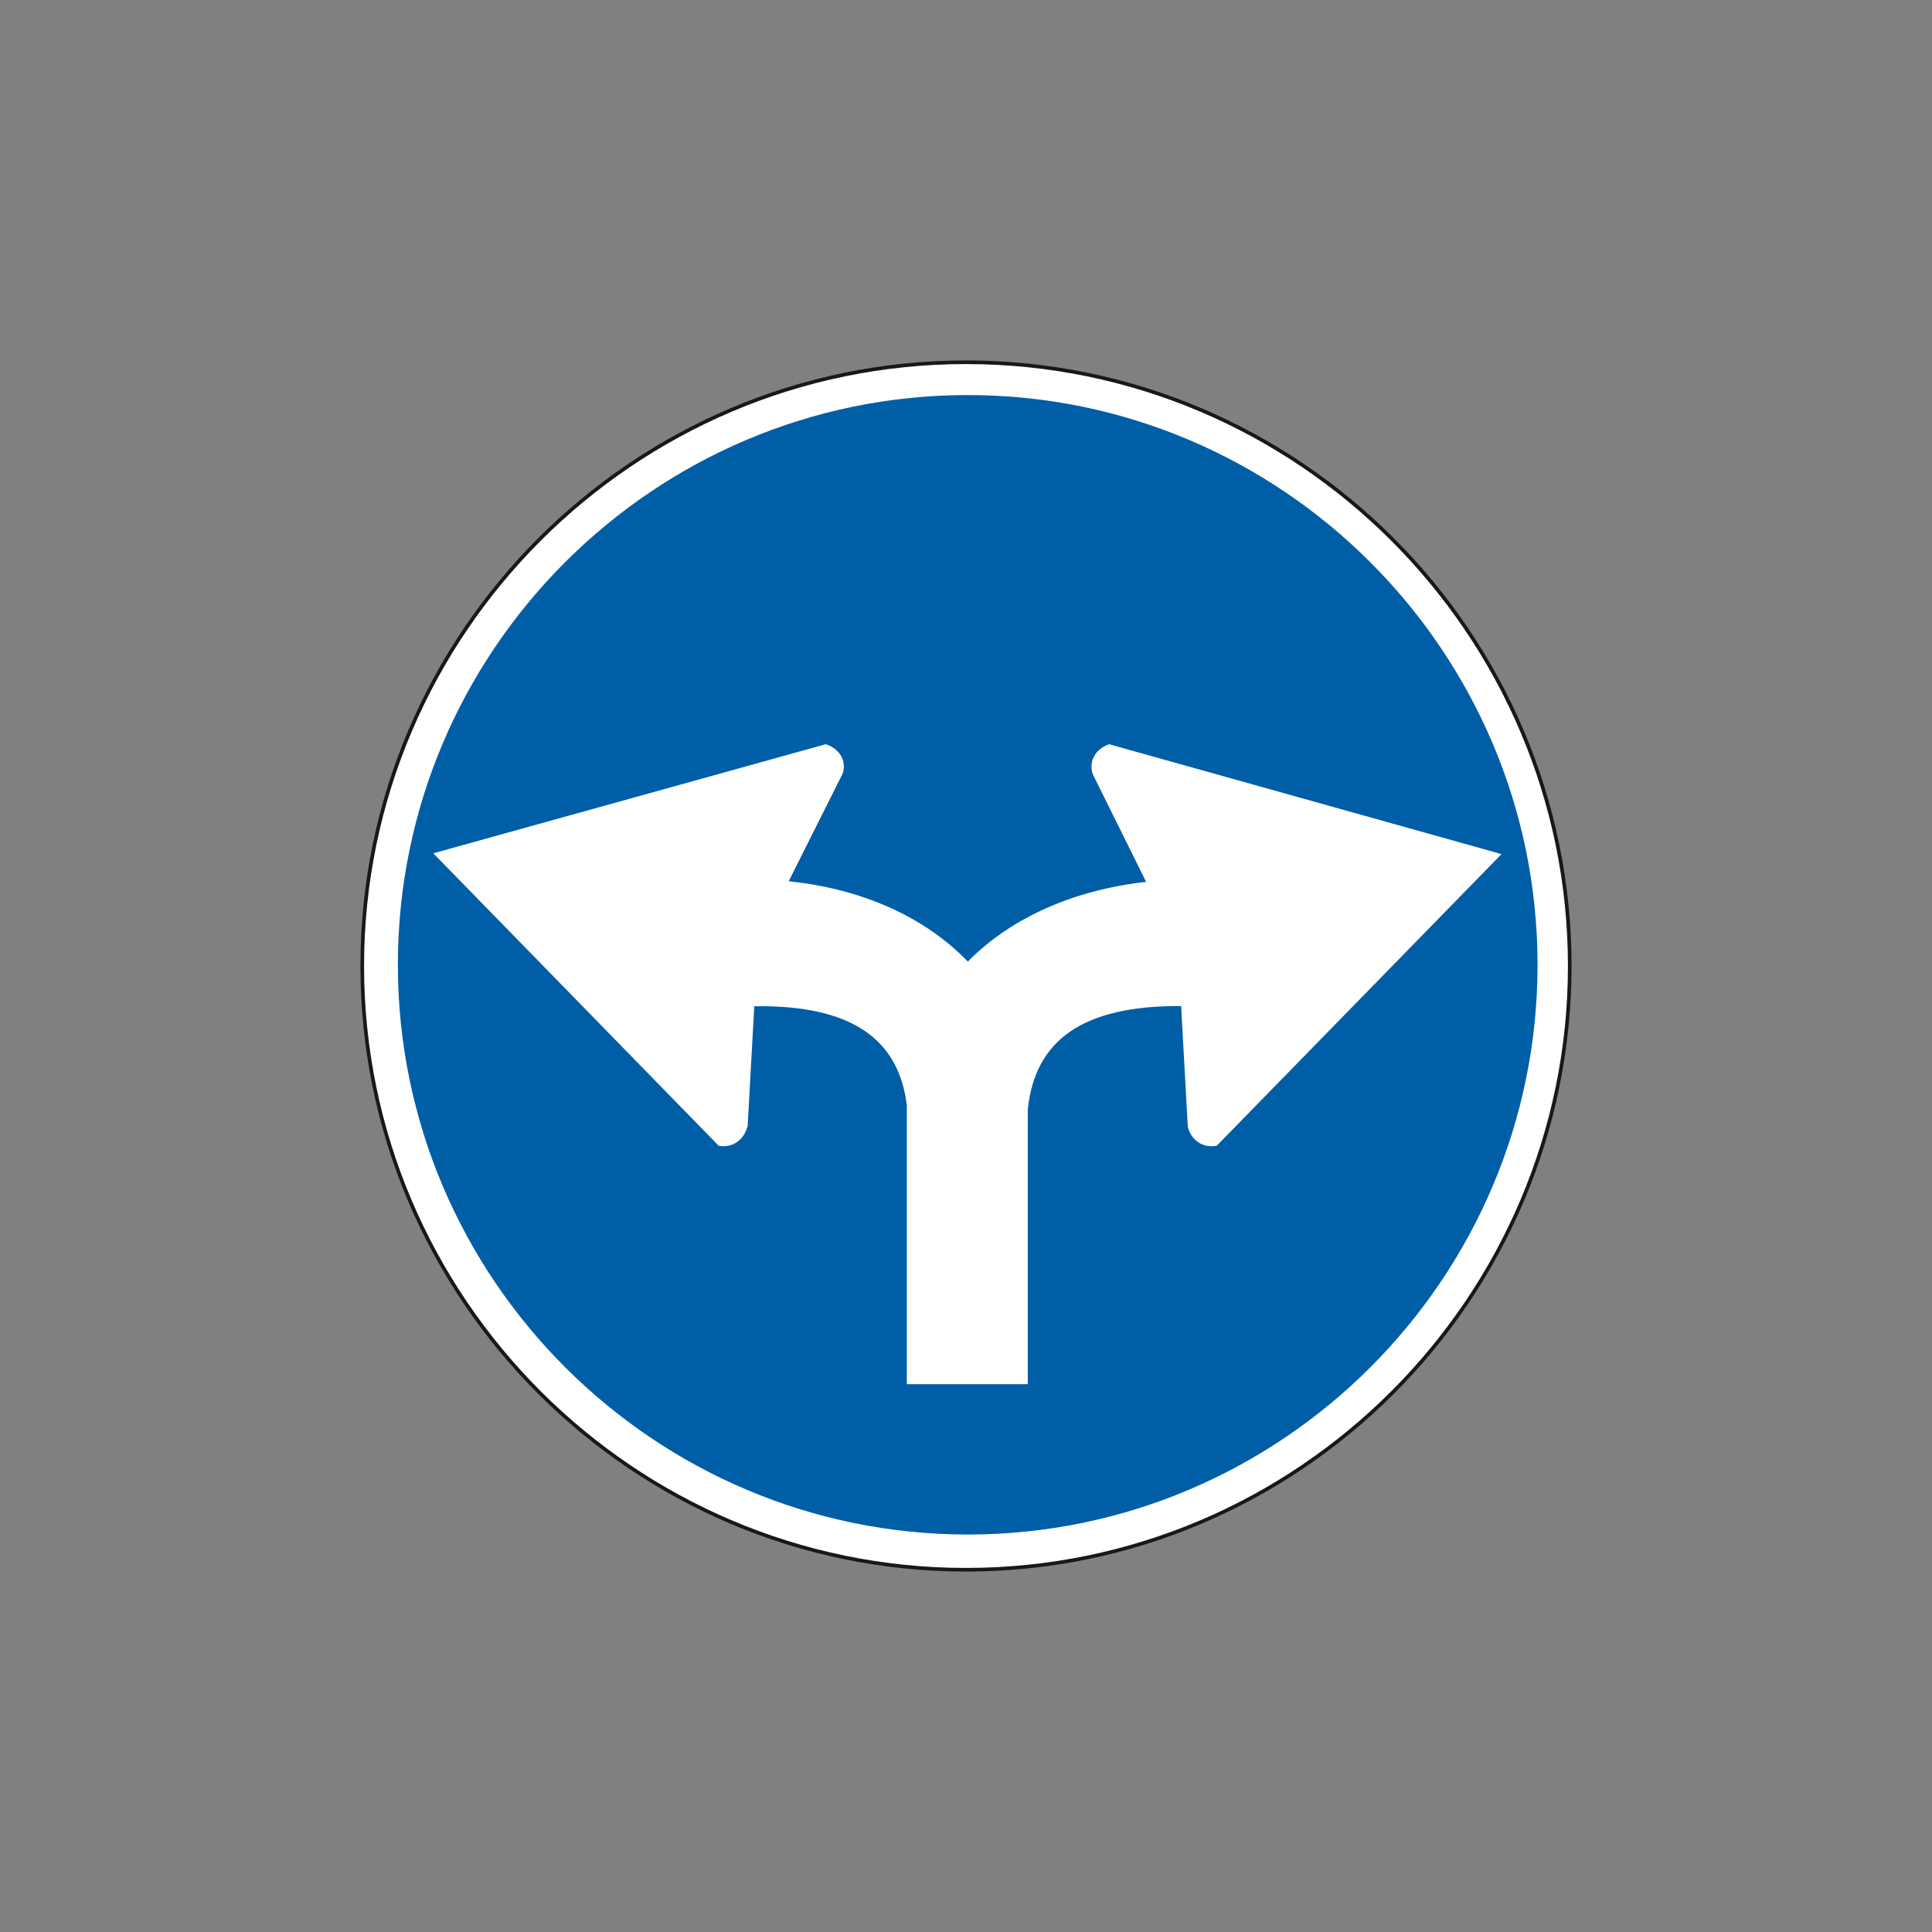 <?xml version="1.0" encoding="utf-8"?>
<!-- Generator: Adobe Illustrator 19.2.0, SVG Export Plug-In . SVG Version: 6.00 Build 0)  -->
<svg version="1.1" id="Livello_1" xmlns="http://www.w3.org/2000/svg" xmlns:xlink="http://www.w3.org/1999/xlink" x="0px" y="0px"
	 viewBox="0 0 960 960" style="enable-background:new 0 0 960 960;" xml:space="preserve">
<rect x="0" y="0" width="960" height="960" fill="#808080" stroke="none"/>
<style type="text/css">
	.st0{fill-rule:evenodd;clip-rule:evenodd;fill:#FFFFFF;stroke:#1A171B;stroke-width:1.803;stroke-miterlimit:2.613;}
	.st1{fill-rule:evenodd;clip-rule:evenodd;fill:#005EA7;}
	.st2{fill-rule:evenodd;clip-rule:evenodd;fill:#FFFFFF;}
</style>
<g>
	<g>
		<path class="st0" d="M480,180c165.2,0,300,134.8,300,300c0,165.2-134.8,300-300,300S180,645.2,180,480
			C180,314.8,314.8,180,480,180L480,180z"/>
		<path class="st1" d="M480.9,196.3c155.9,0,283.1,127.2,283.1,283.1c0,155.9-127.2,283.1-283.1,283.1S197.7,635.3,197.7,479.4
			C197.7,323.4,324.9,196.3,480.9,196.3L480.9,196.3z"/>
		<path class="st2" d="M215.3,424l141.8,145.3c6.6,1.3,12.5-2.6,14.4-9.8l3.3-59.5c47.6-0.7,71.6,15.7,75.8,49.1c0,2,0,3.9,0,5.9
			v132.8h60.1V554.9c0-1.3,0-2.6,0-3.6c3.6-34.7,27.6-51.7,76.2-51.4l3.3,59.9c1.6,6.9,7.6,10.8,14.4,9.5l141.5-144.9l-195-54.6
			c-6.6,2.3-10.2,8.2-8.2,14.7l26.6,53.7c-35.1,3.9-66.6,17.3-88.6,39.6c-21.7-22.6-53.5-36.3-89-39.9l26.9-53.7
			c2-6.5-2-12.4-8.5-14.4L215.3,424L215.3,424z"/>
	</g>
</g>
</svg>
